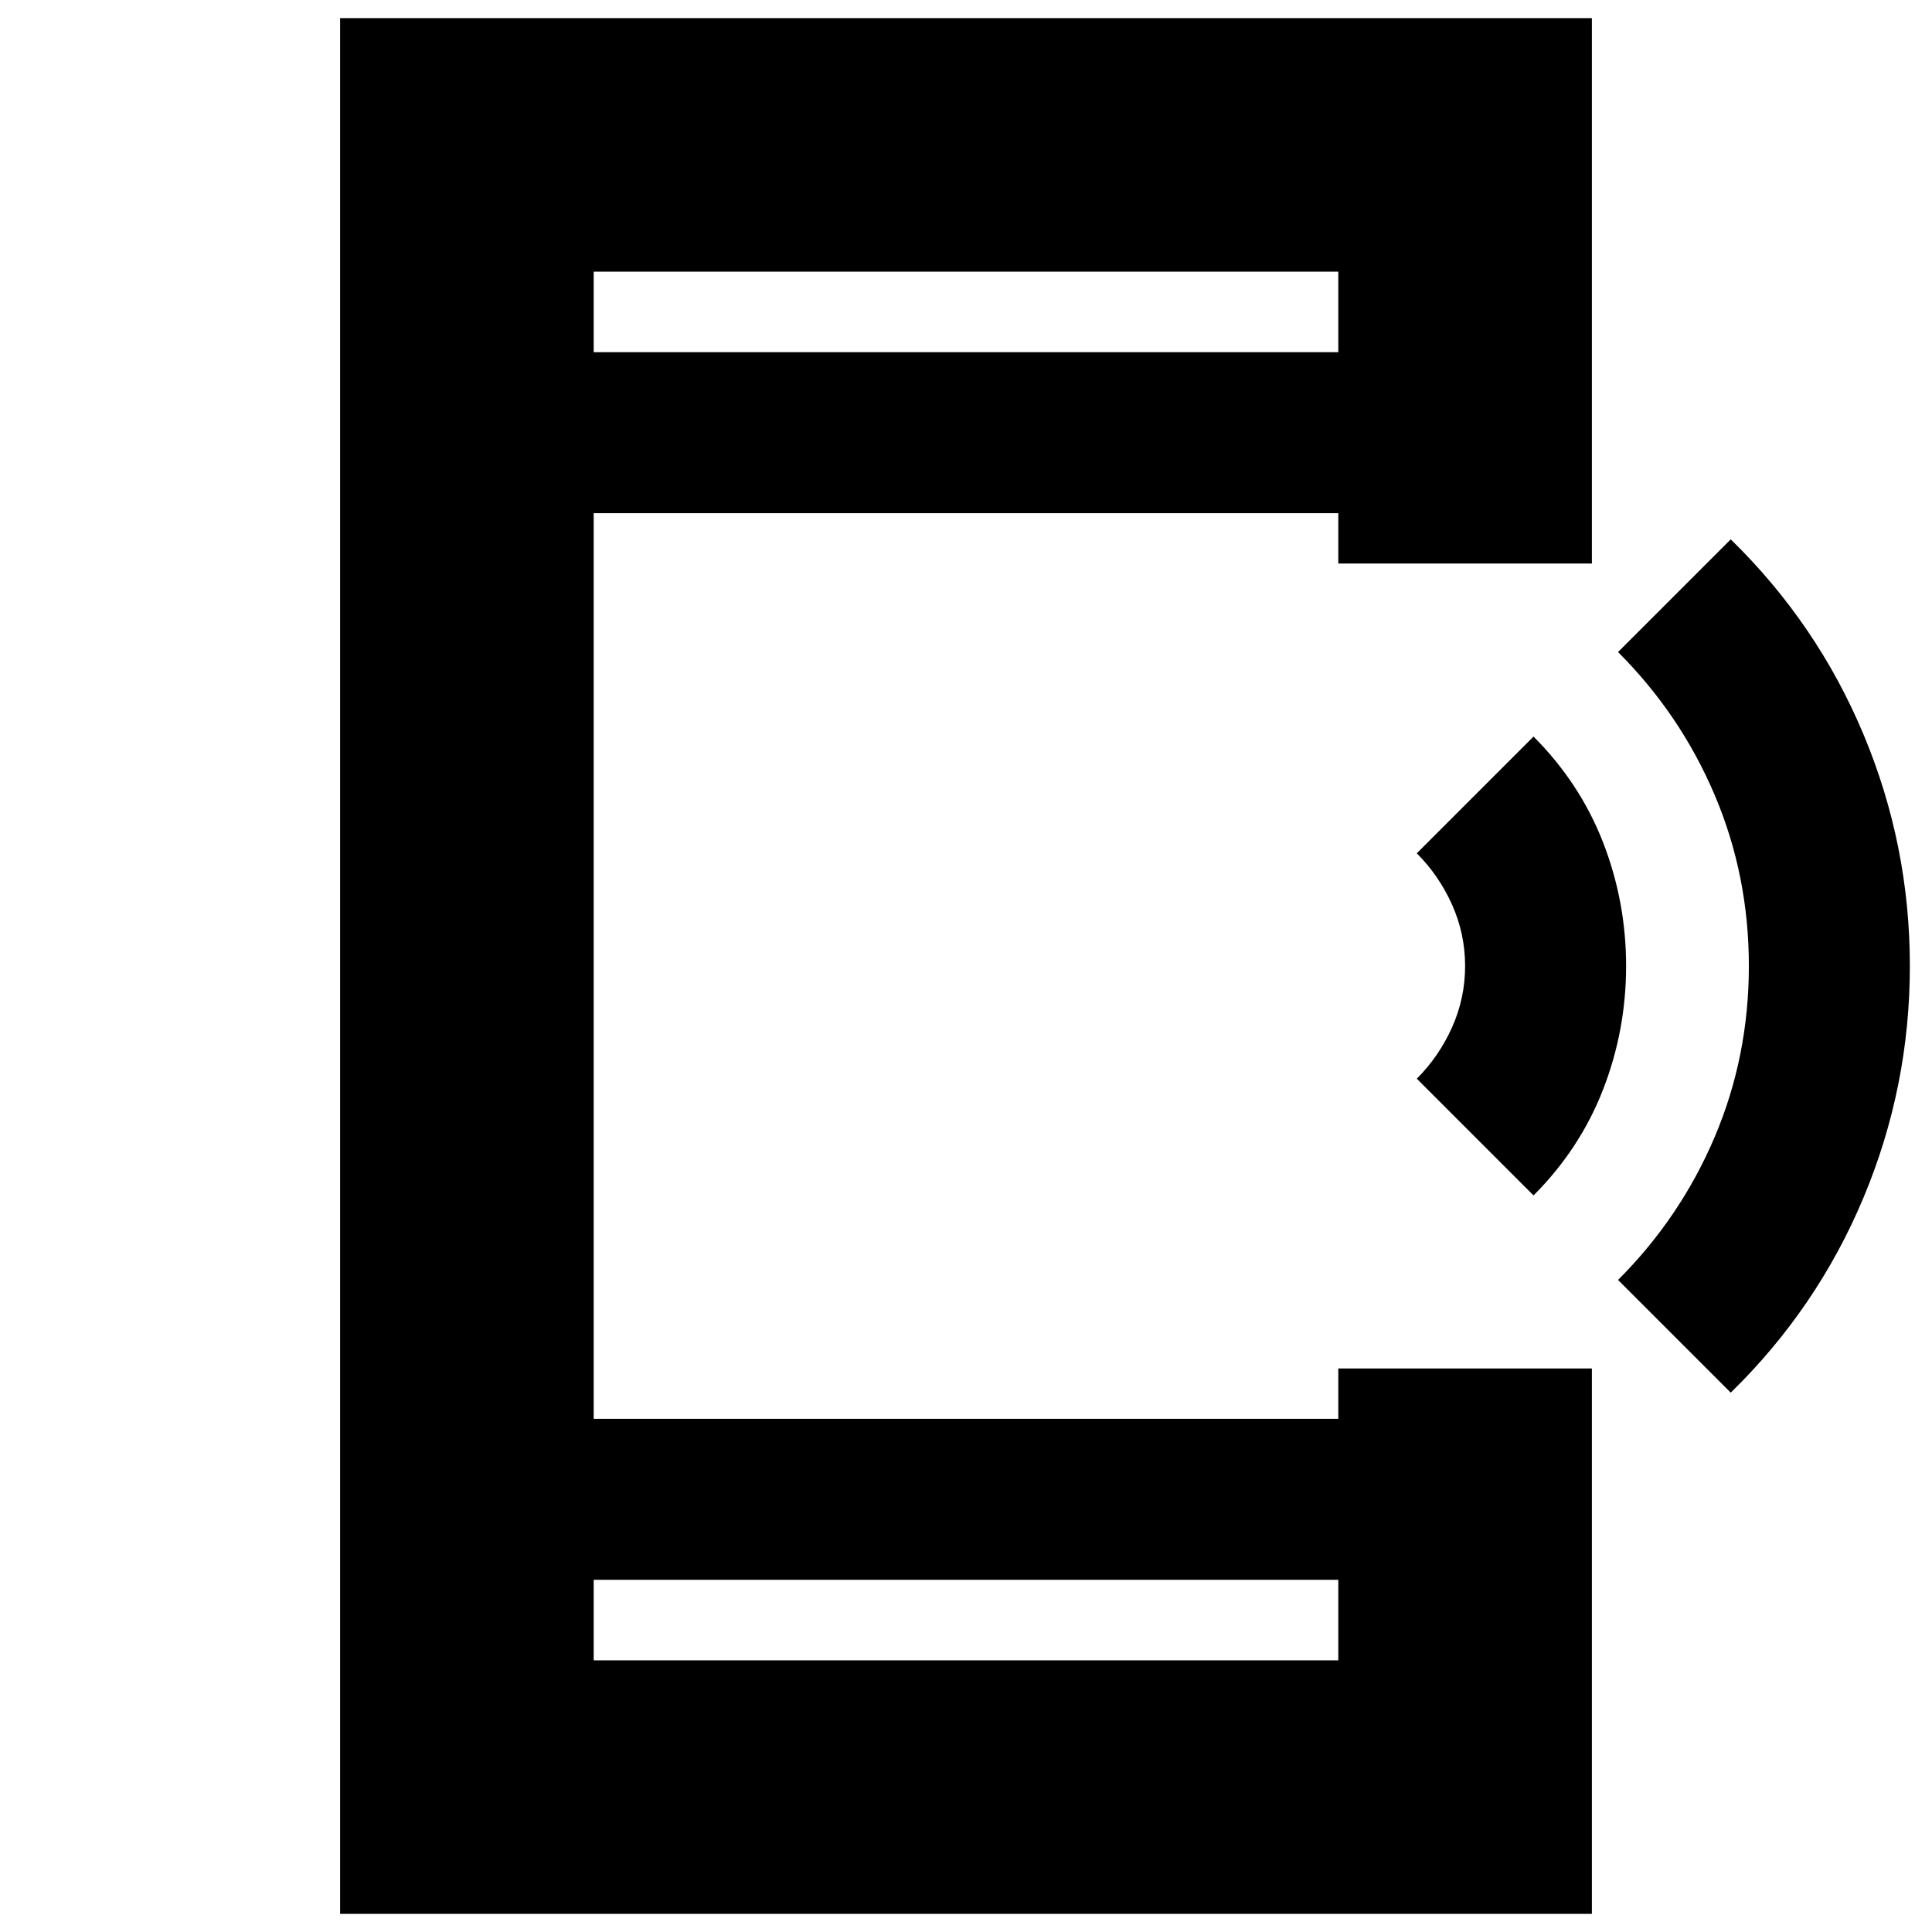 <svg xmlns="http://www.w3.org/2000/svg" height="24" width="24"><path d="M21.5 17.3 20.1 15.9Q20.875 15.125 21.3 14.125Q21.725 13.125 21.725 12Q21.725 10.875 21.3 9.875Q20.875 8.875 20.1 8.1L21.5 6.7Q22.575 7.75 23.15 9.125Q23.725 10.5 23.725 12Q23.725 13.5 23.15 14.875Q22.575 16.25 21.5 17.3ZM19.05 14.85 17.6 13.4Q17.875 13.125 18.038 12.762Q18.2 12.4 18.2 12Q18.2 11.6 18.038 11.238Q17.875 10.875 17.6 10.6L19.05 9.15Q19.625 9.725 19.913 10.462Q20.2 11.2 20.2 12Q20.2 12.8 19.913 13.537Q19.625 14.275 19.05 14.85ZM7.375 20.625H16.625V19.625H7.375ZM7.375 4.375H16.625V3.375H7.375ZM4.225 23.775V0.225H19.775V7H16.625V6.375H7.375V17.625H16.625V17H19.775V23.775ZM7.375 4.375V3.375V4.375ZM7.375 20.625V19.625V20.625Z"/></svg>